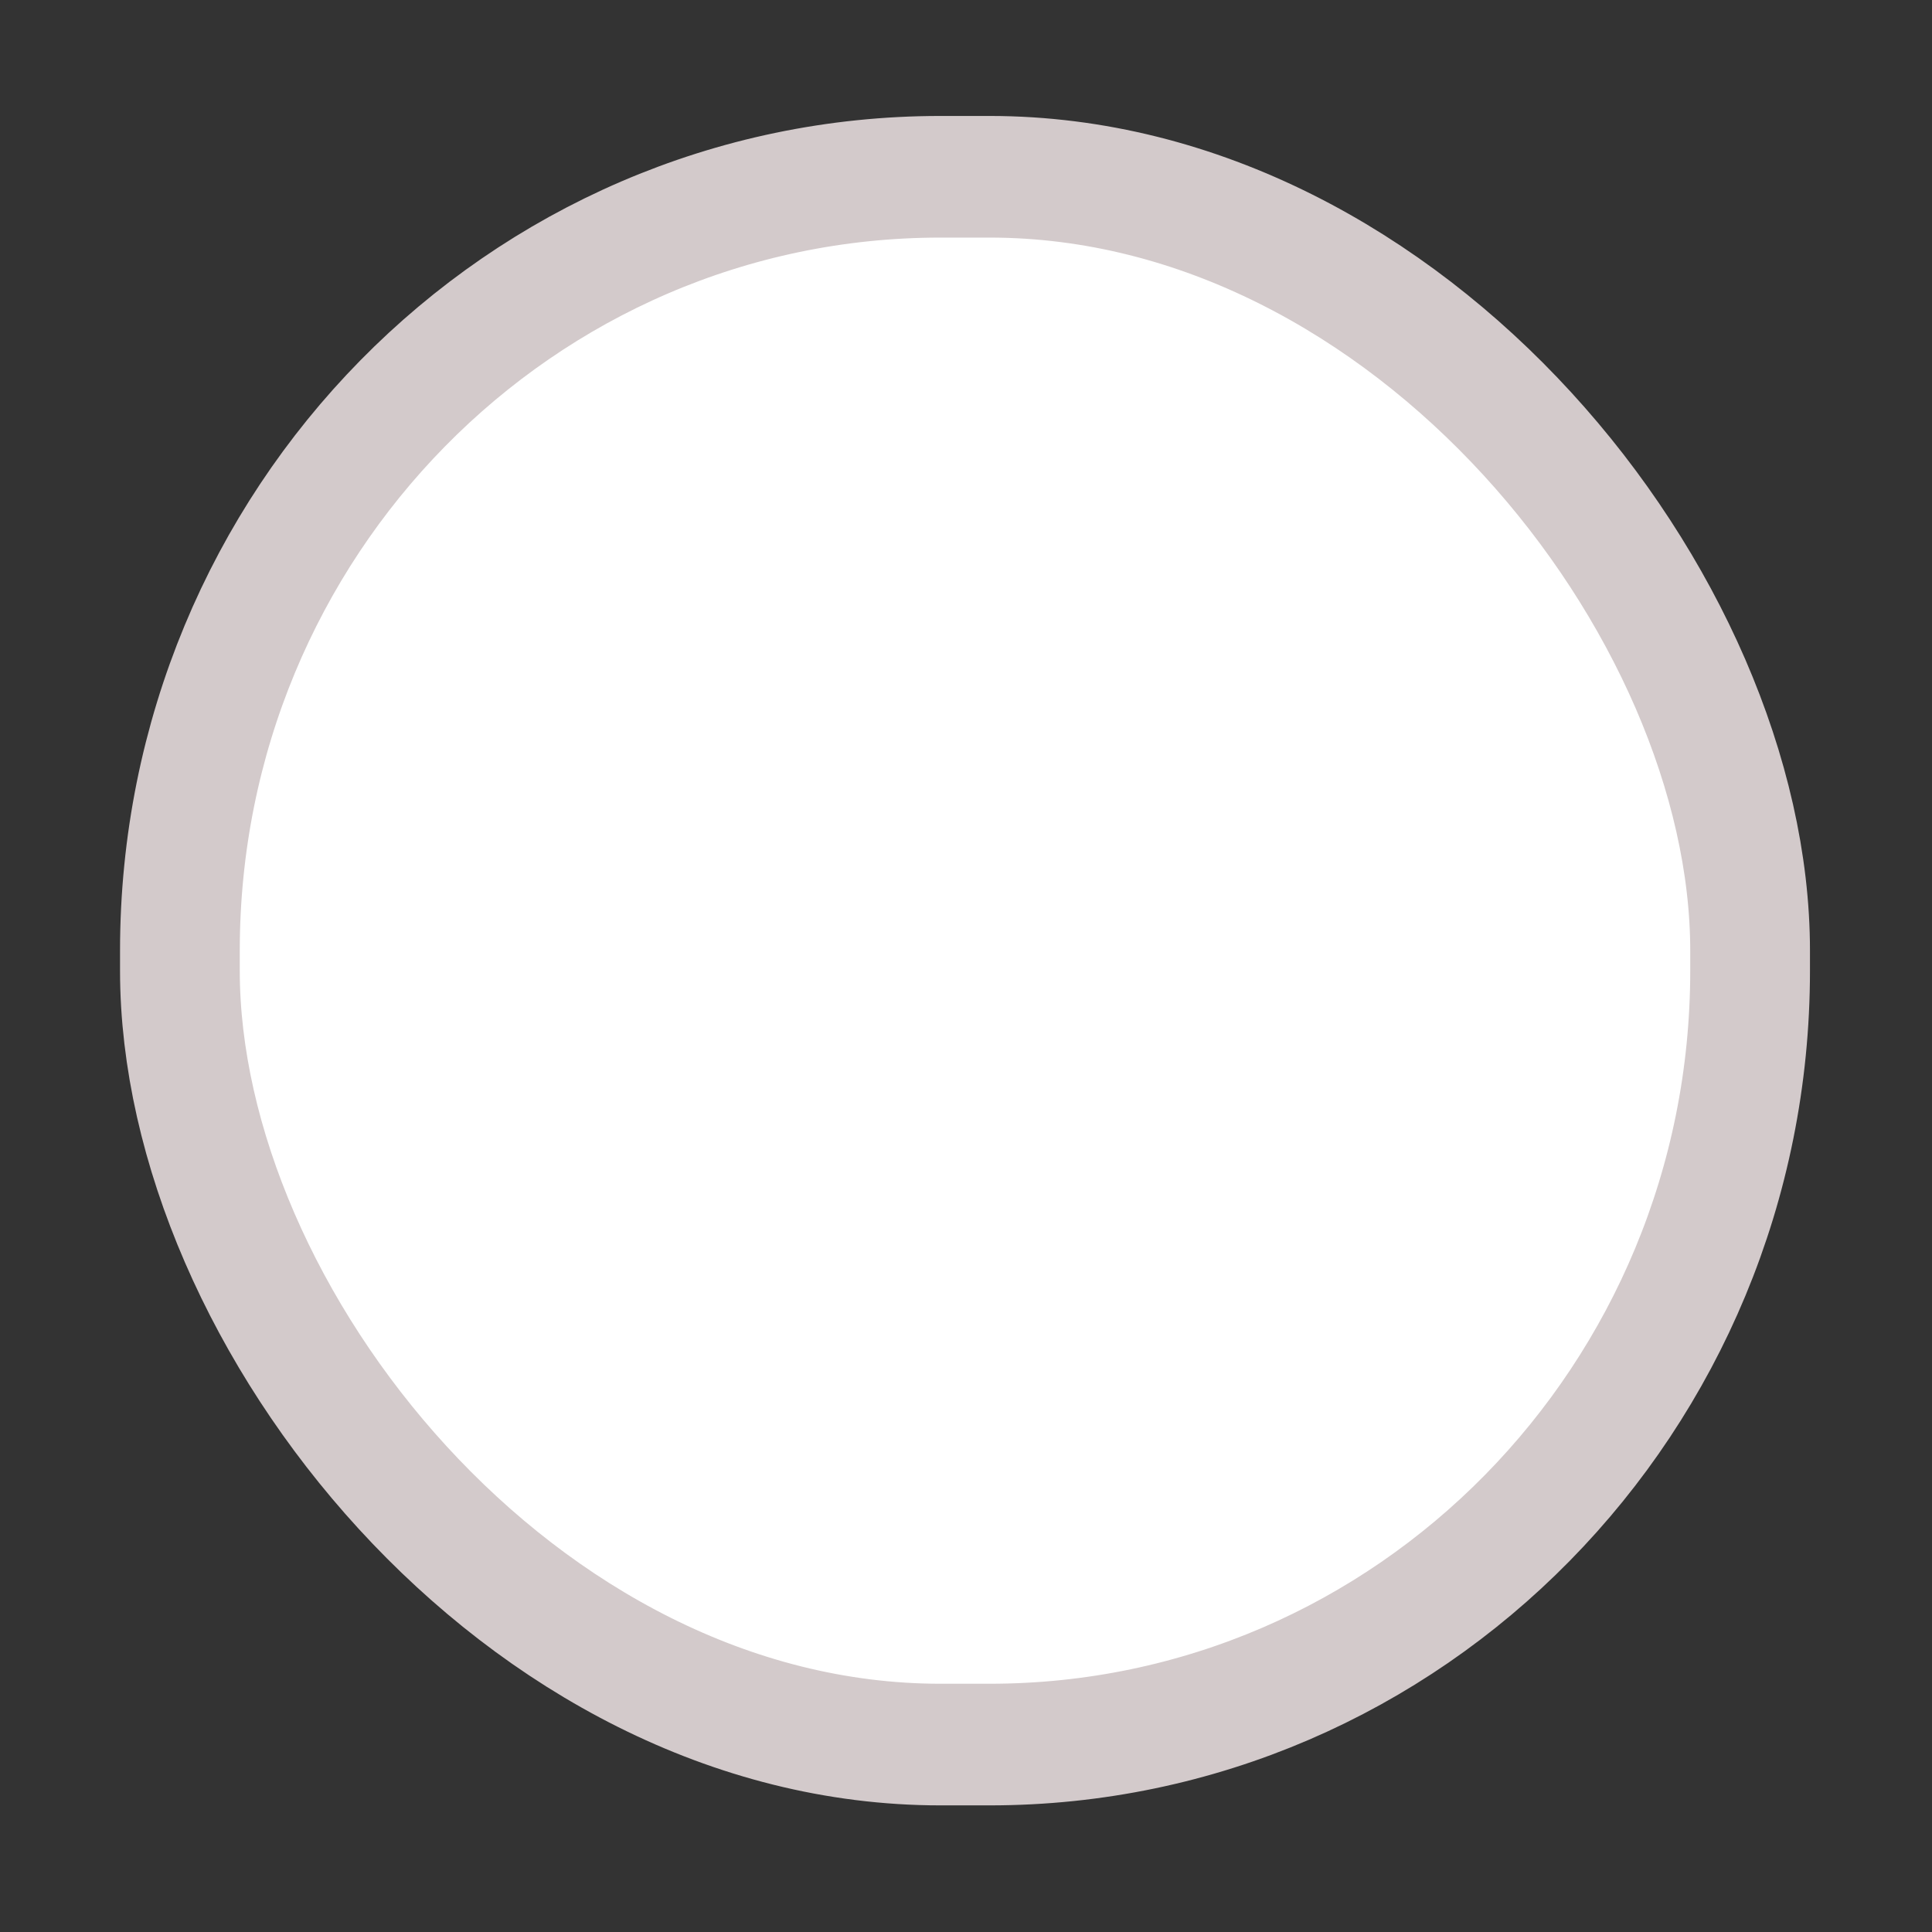 <svg xmlns="http://www.w3.org/2000/svg" width="16" height="16" viewBox="0 0 4.233 4.233"><rect x="0" y="0" width="4.233" height="4.233" fill="#333333" stroke="none"/><g style="display:inline;opacity:1"><g style="display:inline"><path d="M206.991 261.979h17.091v17.1h-17.091z" style="color:#000;display:inline;overflow:visible;visibility:visible;fill:none;stroke:none;stroke-width:2;marker:none" transform="matrix(.248 0 0 .248 -51.27 -64.855)"/><g style="display:inline"><rect width="27.304" height="26.836" x="52.66" y="127.604" rx="13.224" ry="13.246" style="color:#000;display:inline;overflow:visible;visibility:visible;fill:#fff;fill-opacity:1;fill-rule:nonzero;stroke:#d3cacb;stroke-width:2.082;stroke-linecap:butt;stroke-linejoin:round;stroke-miterlimit:4;stroke-dasharray:none;stroke-dashoffset:0;stroke-opacity:1;marker:none" transform="matrix(.126 0 0 .128 -6.241 -15.946)"/></g></g></g></svg>